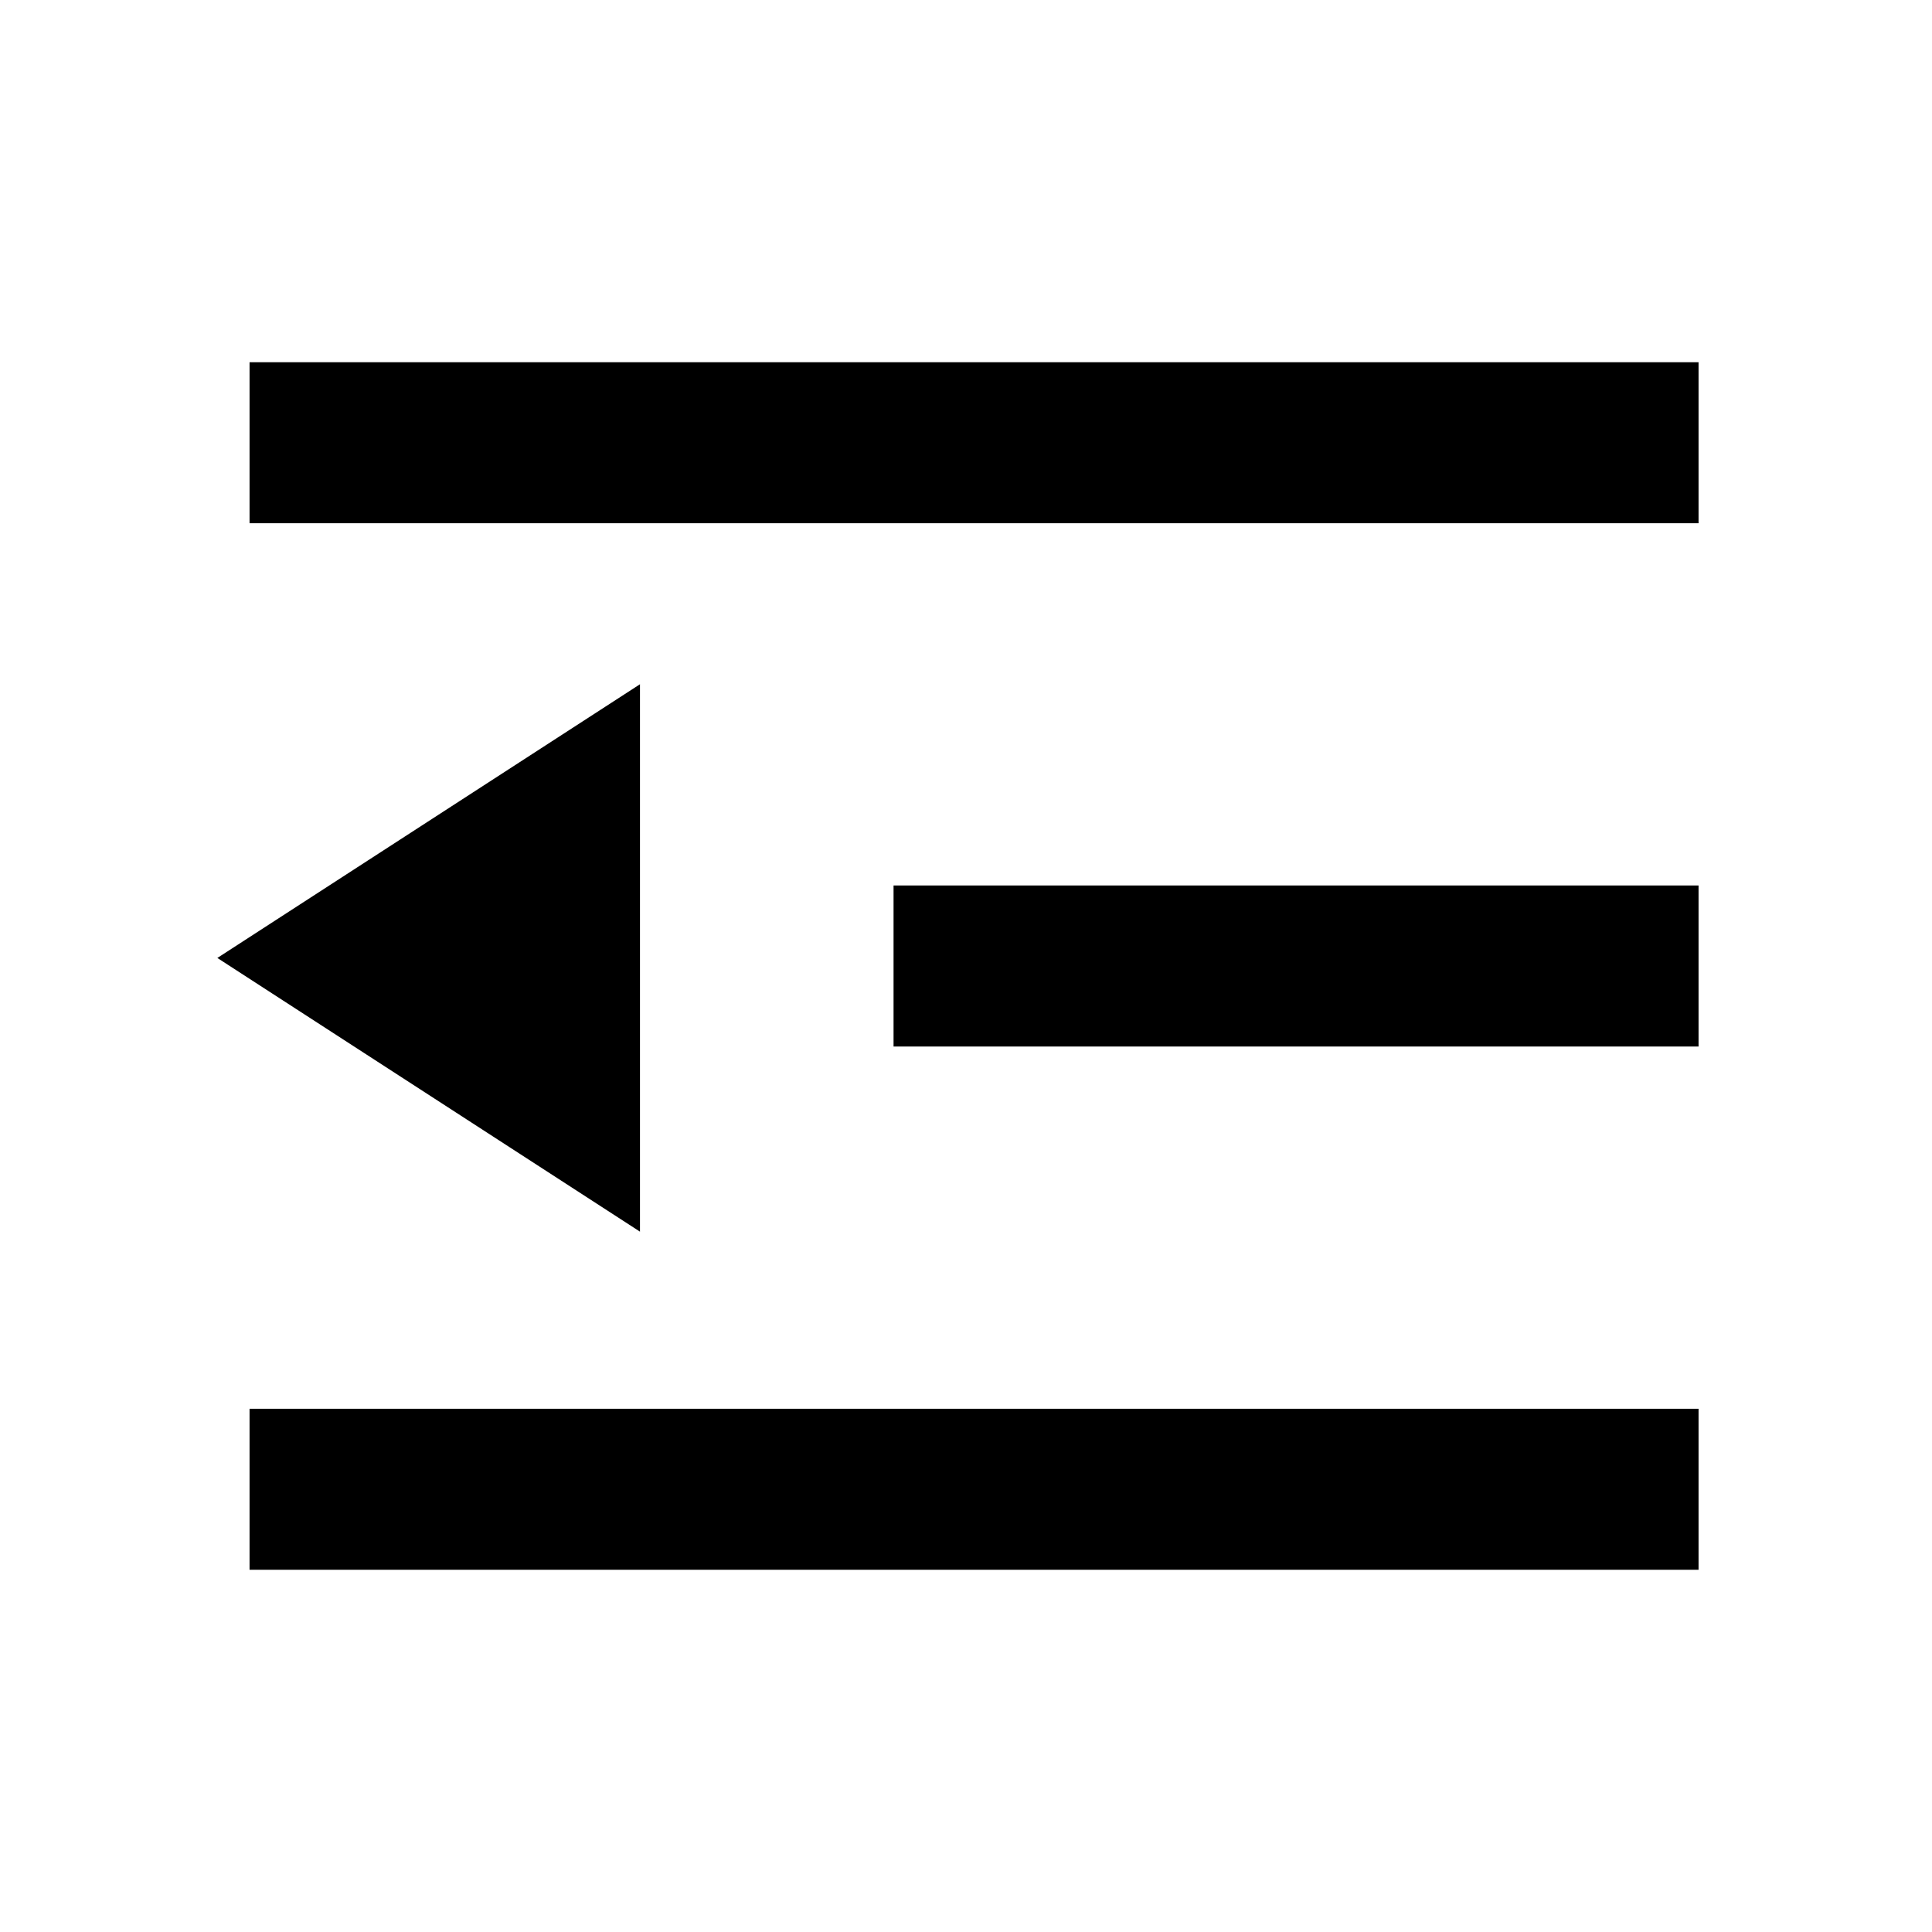 <svg
  width="48"
  height="48"
  viewBox="0 0 48 48"
  fill="none"
  xmlns="http://www.w3.org/2000/svg"
  class="mm-icon"
>
  <path
    fill-rule="evenodd"
    clip-rule="evenodd"
    d="M6.2 13H42.2V9H6.2V13ZM5.4 23.8L15.9 30.6V17L5.4 23.8ZM6.2 39H42.2V35H6.2V39ZM42.2 26H22.2V22H42.2V26Z"
    fill="currentColor"
  />
</svg>
